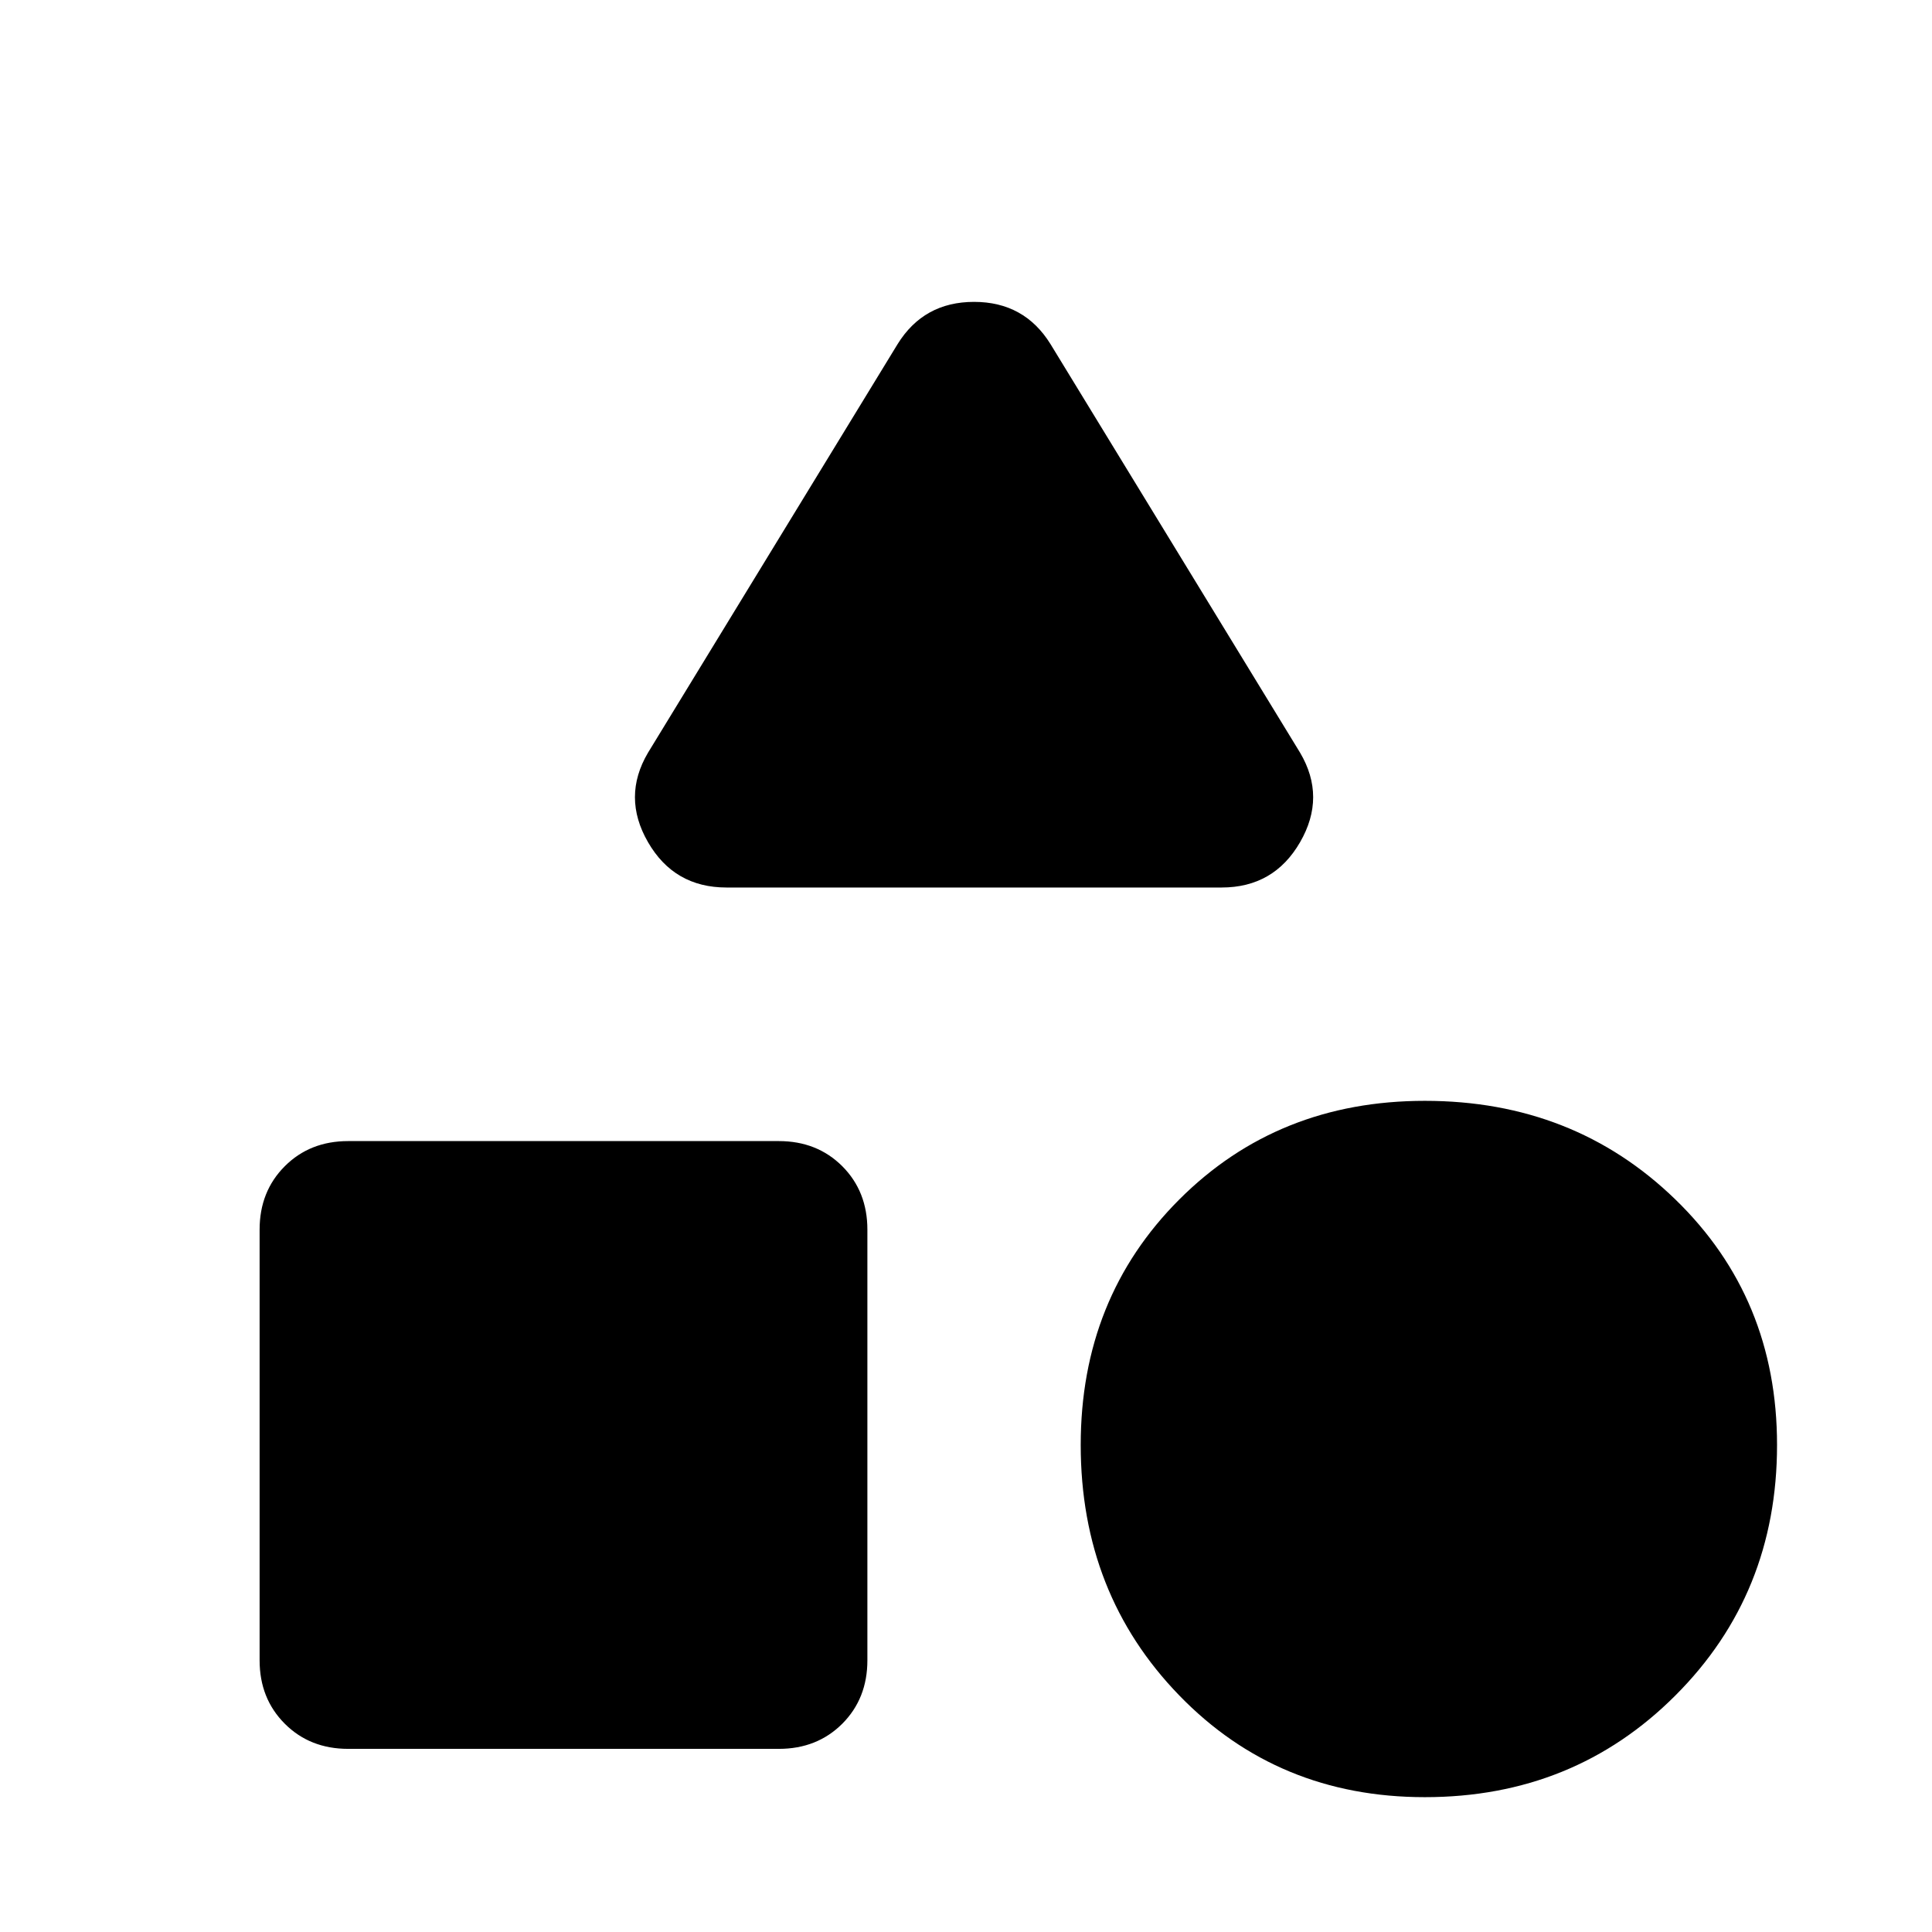 <svg xmlns="http://www.w3.org/2000/svg" height="24" width="24"><path d="M9.025 11.025q-.65 0-.975-.563-.325-.562 0-1.112l3.1-5.075q.325-.525.95-.525t.95.525l3.1 5.075q.325.55 0 1.112-.325.563-.975.563Zm8.675 11.3q-1.825 0-3.05-1.263-1.225-1.262-1.225-3.112 0-1.825 1.225-3.05 1.225-1.225 3.05-1.225 1.85 0 3.112 1.225 1.263 1.225 1.263 3.05 0 1.85-1.263 3.112-1.262 1.263-3.112 1.263Zm-13.375-.6q-.475 0-.787-.312-.313-.313-.313-.788v-5.35q0-.475.313-.788.312-.312.787-.312h5.35q.475 0 .788.312.312.313.312.788v5.35q0 .475-.312.788-.313.312-.788.312Z"/></svg>